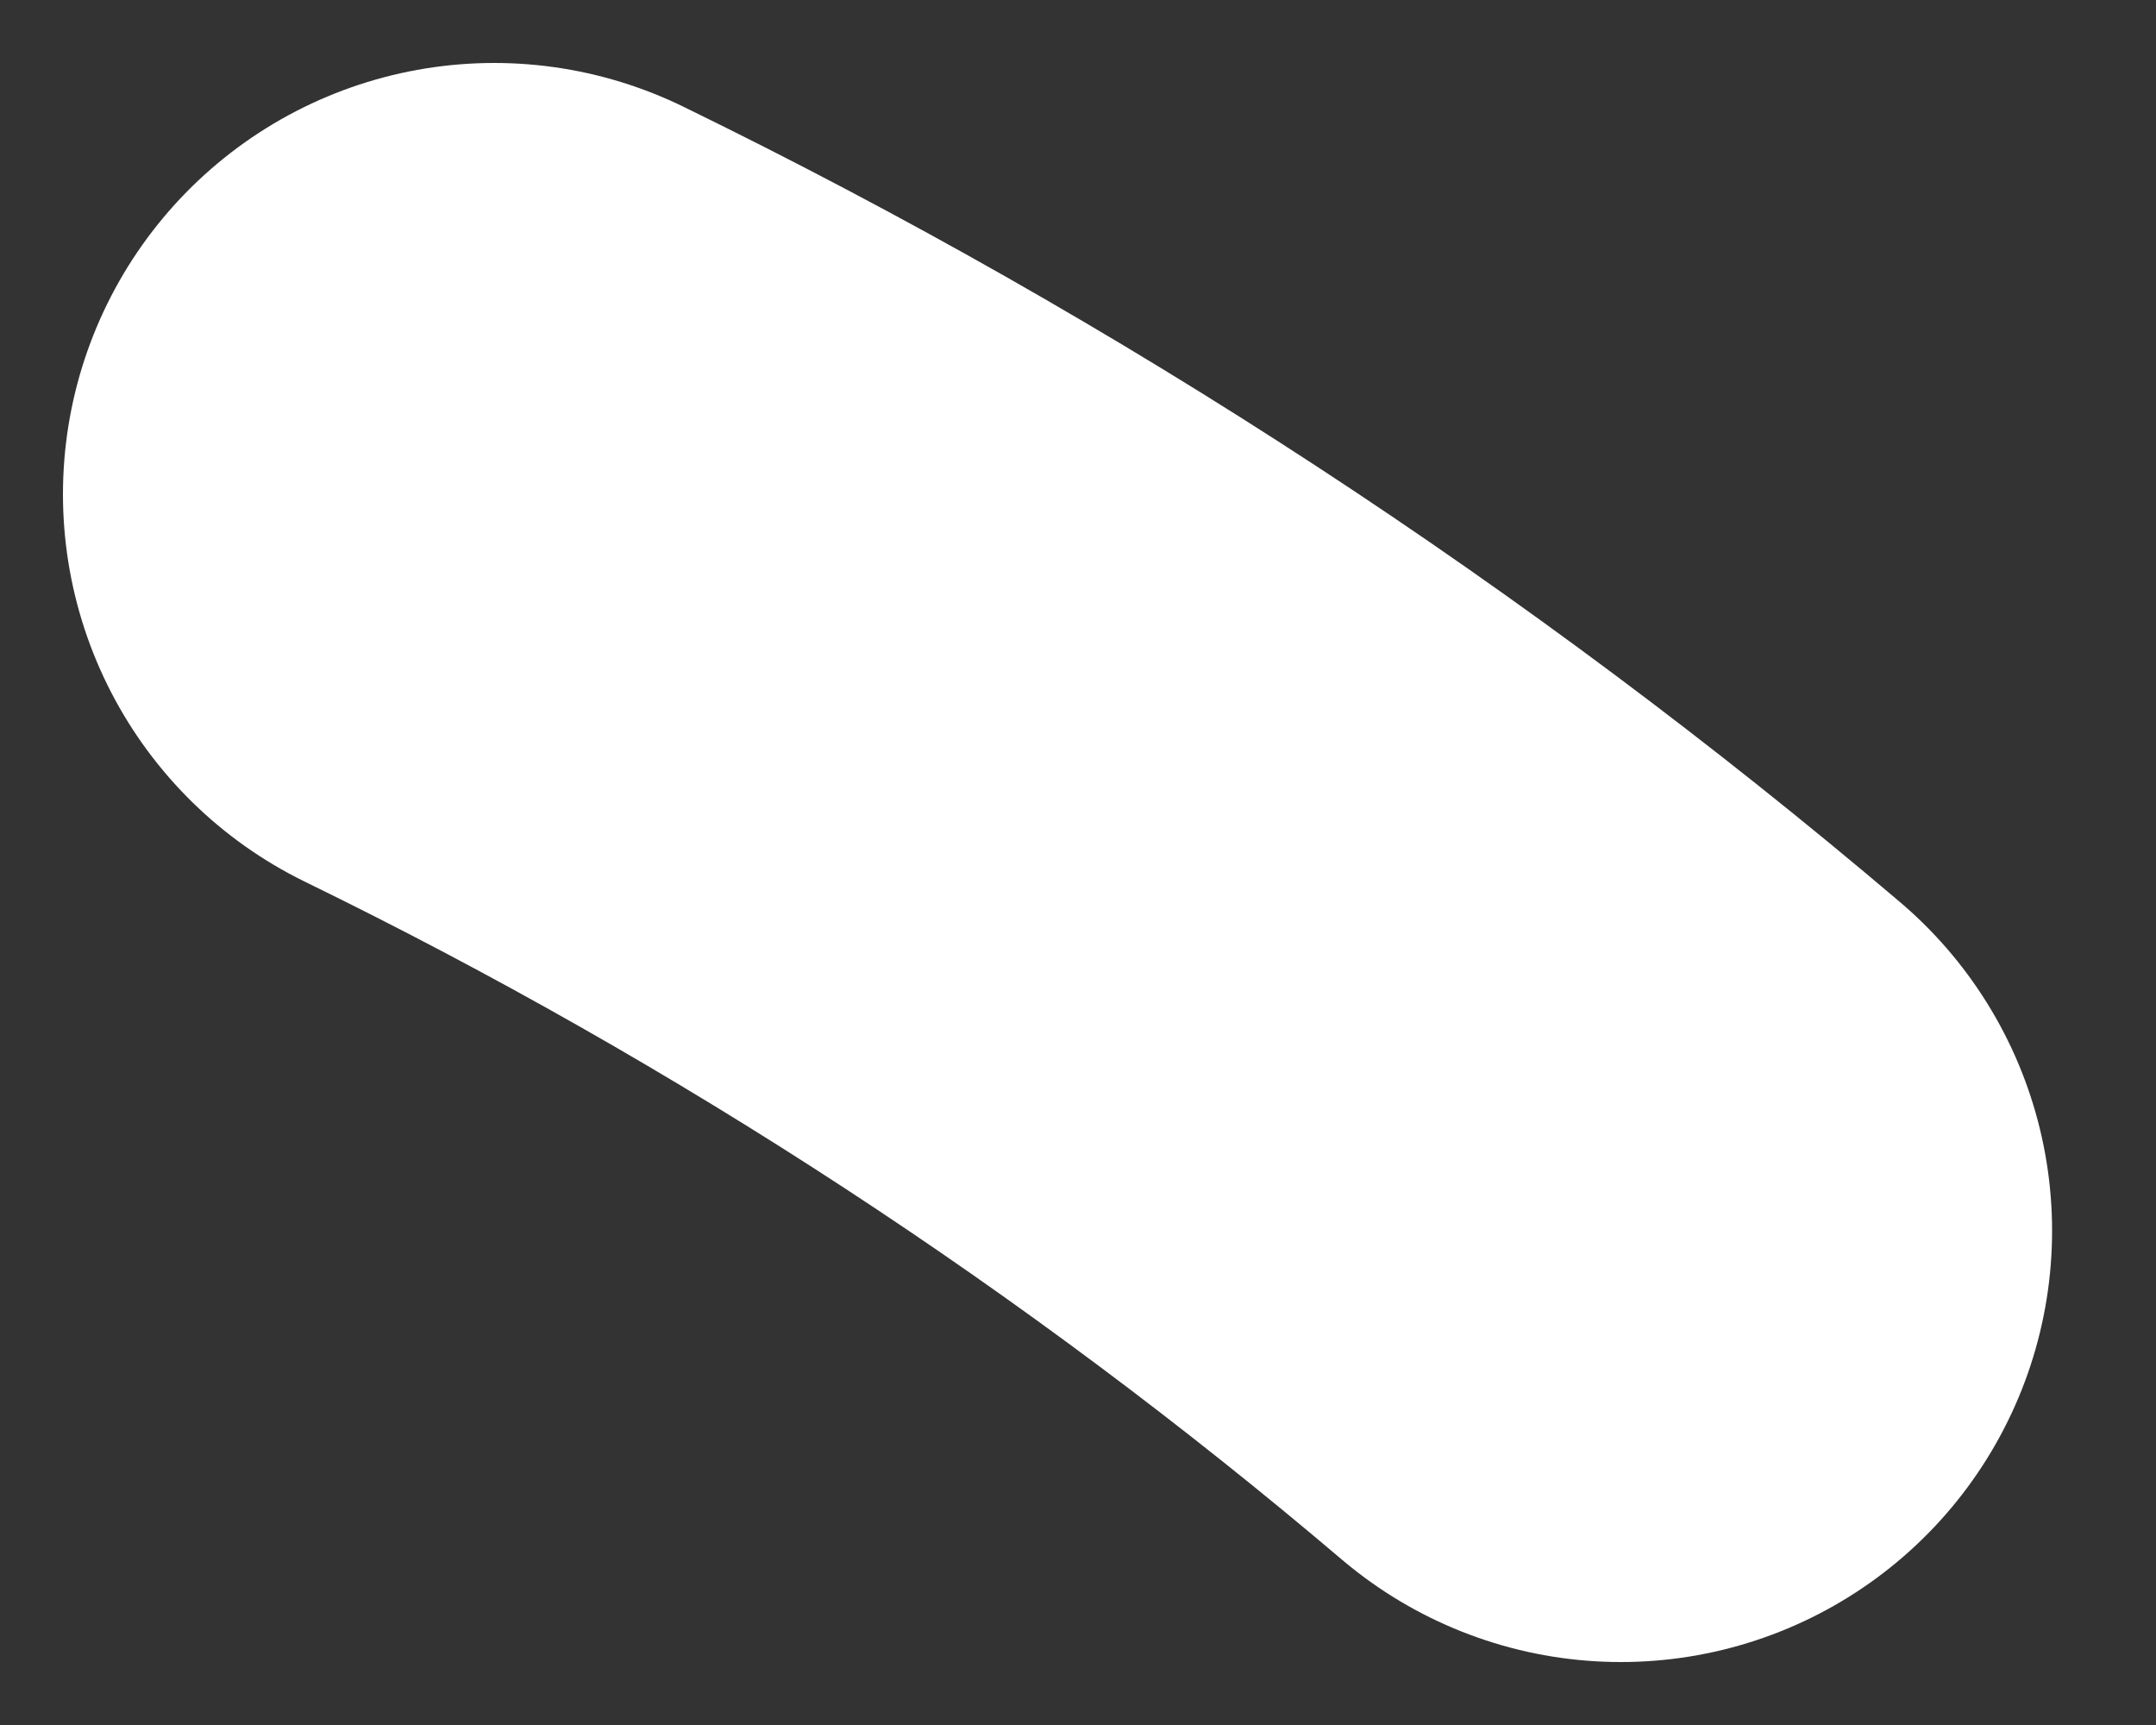 <svg width="5" height="4" viewBox="0 0 5 4" fill="none" xmlns="http://www.w3.org/2000/svg">
<rect x="0" y="0" width="5" height="4" fill="#333333" stroke="none"/>
<path d="M1.146 1.146C2.085 1.604 2.963 2.178 3.759 2.854" stroke="white" stroke-width="2" stroke-linecap="round" stroke-linejoin="round"/>
</svg>

